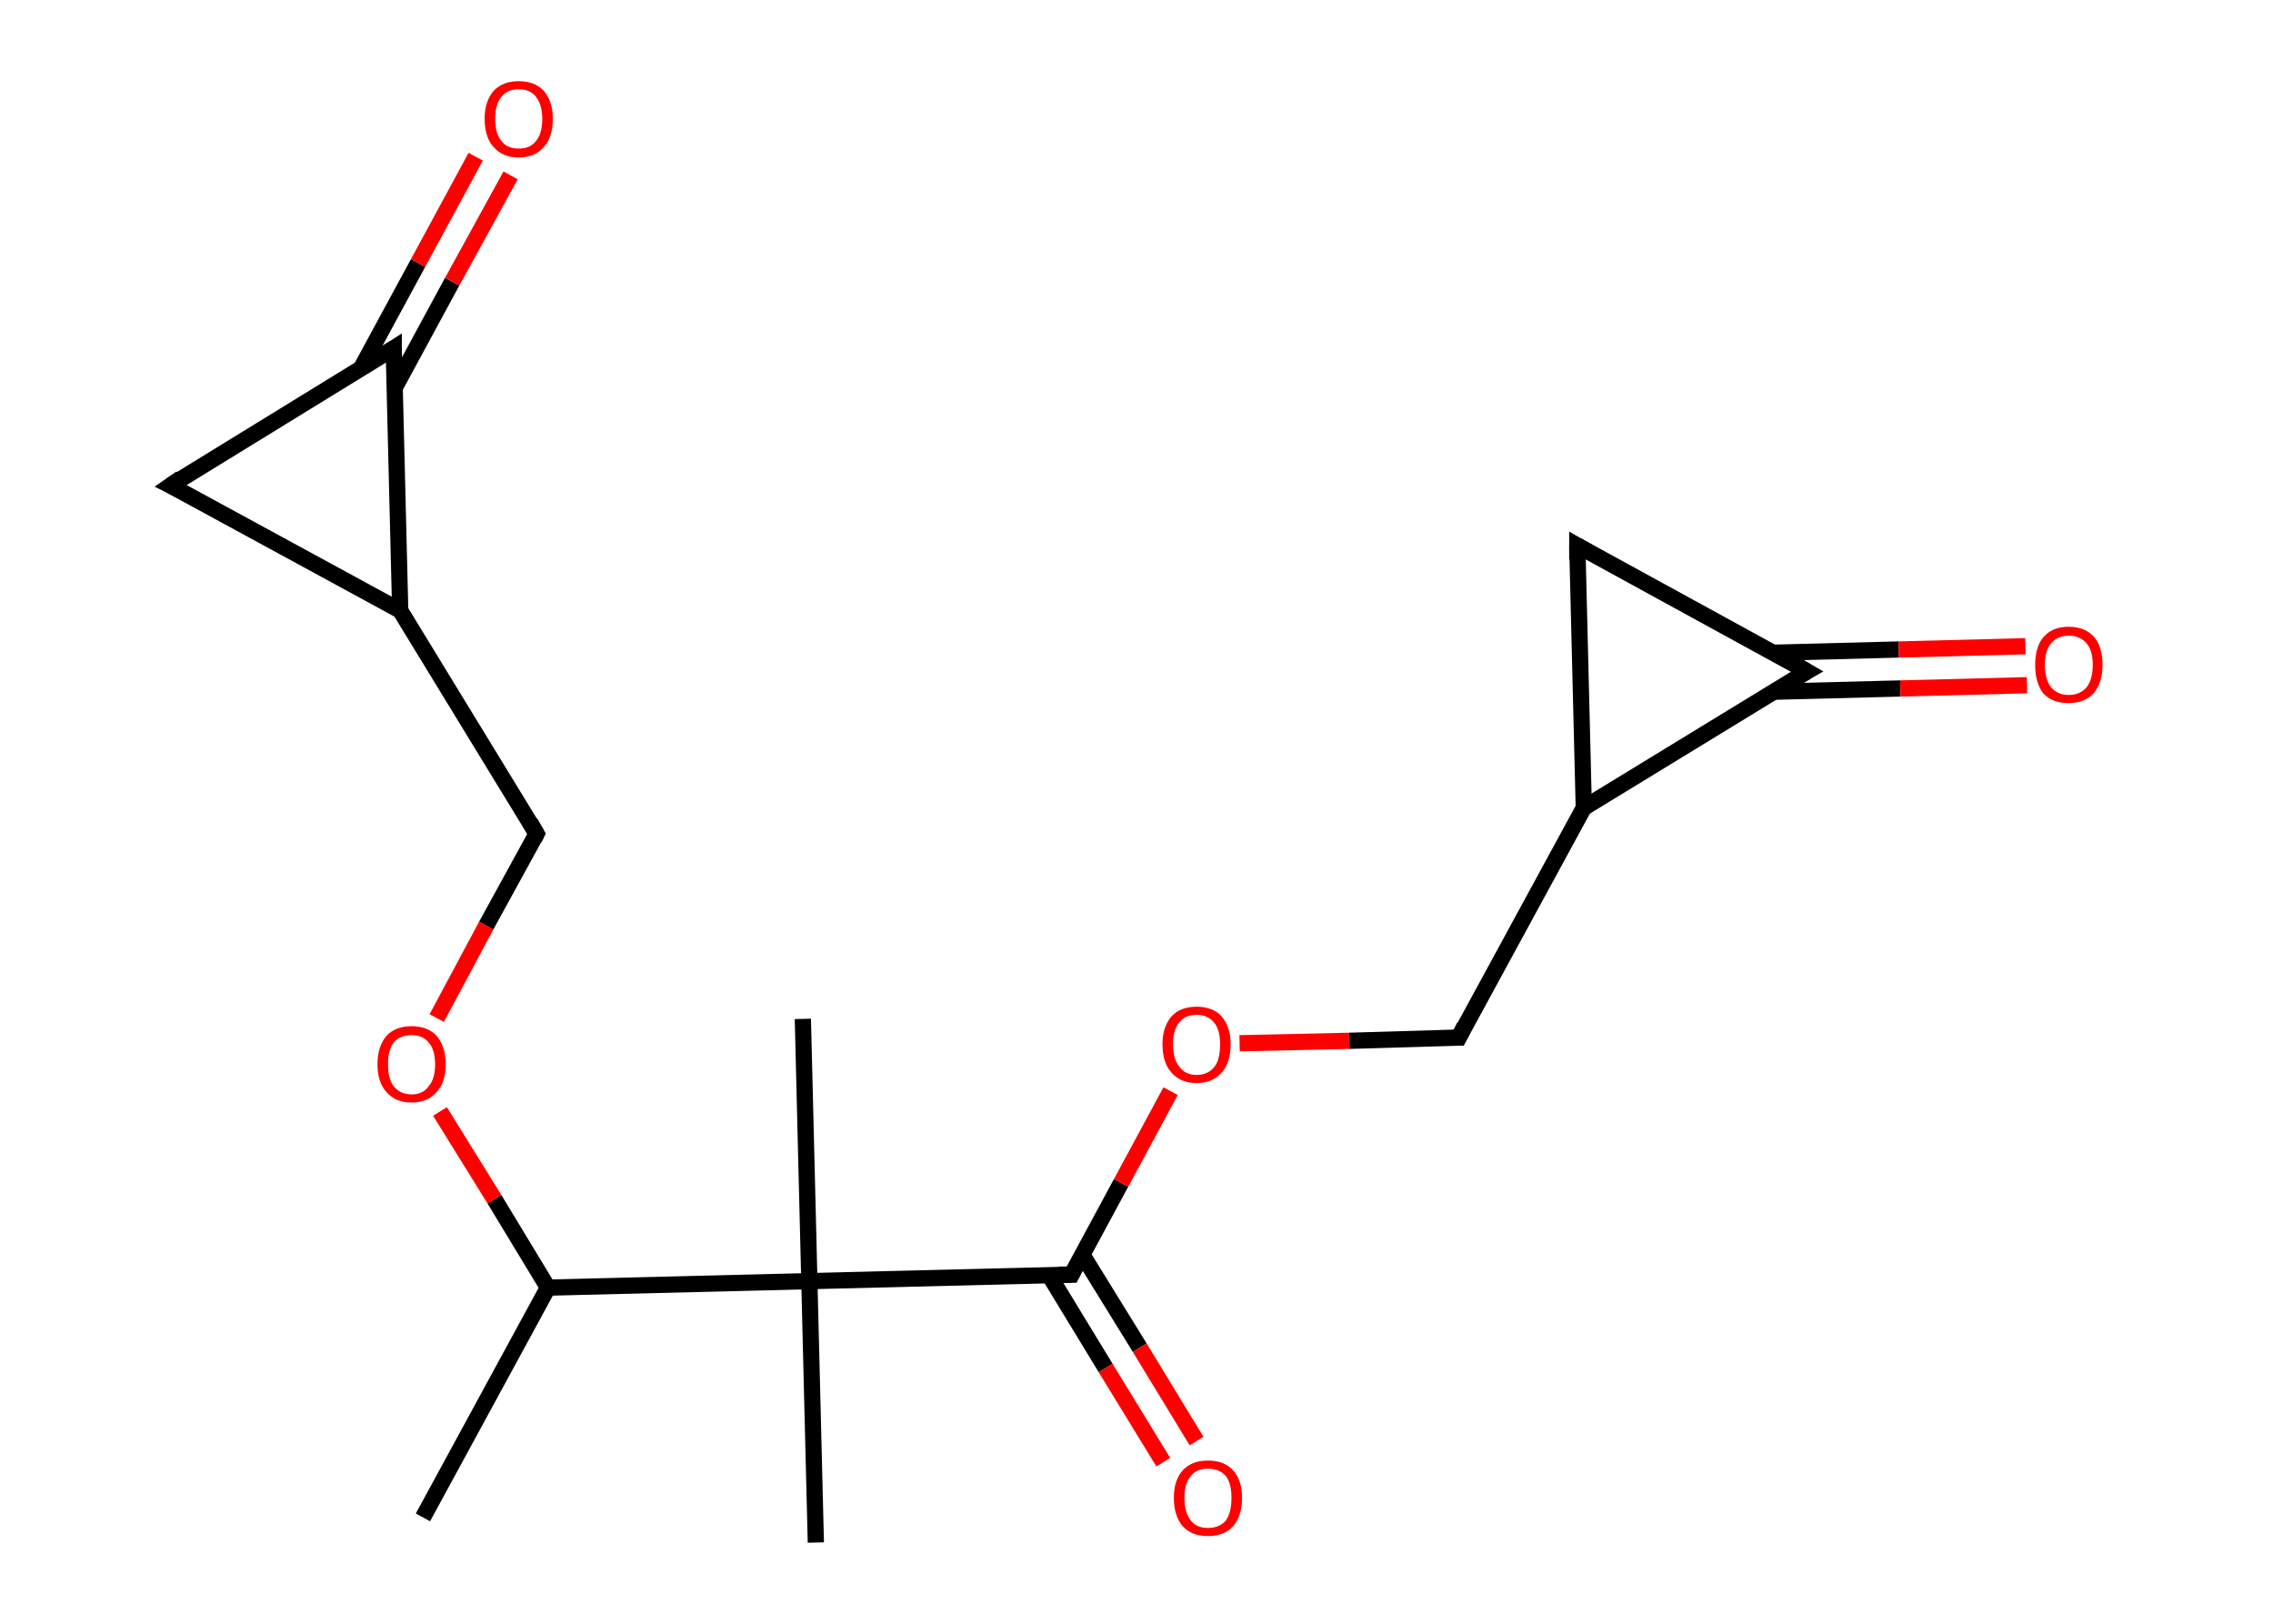 <?xml version='1.0' encoding='ASCII' standalone='yes'?>
<svg xmlns="http://www.w3.org/2000/svg" xmlns:rdkit="http://www.rdkit.org/xml" xmlns:xlink="http://www.w3.org/1999/xlink" version="1.1" baseProfile="full" xml:space="preserve" width="280px" height="200px" viewBox="0 0 280 200">
<!-- END OF HEADER -->
<rect style="opacity:1.0;fill:#FFFFFF;stroke:none" width="280.0" height="200.0" x="0.0" y="0.0"> </rect>
<path class="bond-0 atom-0 atom-1" d="M 52.1,186.9 L 67.5,158.6" style="fill:none;fill-rule:evenodd;stroke:#000000;stroke-width:2.0px;stroke-linecap:butt;stroke-linejoin:miter;stroke-opacity:1"/>
<path class="bond-1 atom-1 atom-2" d="M 67.5,158.6 L 60.9,147.7" style="fill:none;fill-rule:evenodd;stroke:#000000;stroke-width:2.0px;stroke-linecap:butt;stroke-linejoin:miter;stroke-opacity:1"/>
<path class="bond-1 atom-1 atom-2" d="M 60.9,147.7 L 54.2,136.9" style="fill:none;fill-rule:evenodd;stroke:#FF0000;stroke-width:2.0px;stroke-linecap:butt;stroke-linejoin:miter;stroke-opacity:1"/>
<path class="bond-2 atom-2 atom-3" d="M 53.8,125.4 L 59.9,114.0" style="fill:none;fill-rule:evenodd;stroke:#FF0000;stroke-width:2.0px;stroke-linecap:butt;stroke-linejoin:miter;stroke-opacity:1"/>
<path class="bond-2 atom-2 atom-3" d="M 59.9,114.0 L 66.1,102.7" style="fill:none;fill-rule:evenodd;stroke:#000000;stroke-width:2.0px;stroke-linecap:butt;stroke-linejoin:miter;stroke-opacity:1"/>
<path class="bond-3 atom-3 atom-4" d="M 66.1,102.7 L 49.3,75.2" style="fill:none;fill-rule:evenodd;stroke:#000000;stroke-width:2.0px;stroke-linecap:butt;stroke-linejoin:miter;stroke-opacity:1"/>
<path class="bond-4 atom-4 atom-5" d="M 49.3,75.2 L 21.0,59.8" style="fill:none;fill-rule:evenodd;stroke:#000000;stroke-width:2.0px;stroke-linecap:butt;stroke-linejoin:miter;stroke-opacity:1"/>
<path class="bond-5 atom-5 atom-6" d="M 21.0,59.8 L 48.5,42.9" style="fill:none;fill-rule:evenodd;stroke:#000000;stroke-width:2.0px;stroke-linecap:butt;stroke-linejoin:miter;stroke-opacity:1"/>
<path class="bond-6 atom-6 atom-7" d="M 48.6,47.8 L 55.7,34.7" style="fill:none;fill-rule:evenodd;stroke:#000000;stroke-width:2.0px;stroke-linecap:butt;stroke-linejoin:miter;stroke-opacity:1"/>
<path class="bond-6 atom-6 atom-7" d="M 55.7,34.7 L 62.9,21.6" style="fill:none;fill-rule:evenodd;stroke:#FF0000;stroke-width:2.0px;stroke-linecap:butt;stroke-linejoin:miter;stroke-opacity:1"/>
<path class="bond-6 atom-6 atom-7" d="M 44.4,45.5 L 51.5,32.4" style="fill:none;fill-rule:evenodd;stroke:#000000;stroke-width:2.0px;stroke-linecap:butt;stroke-linejoin:miter;stroke-opacity:1"/>
<path class="bond-6 atom-6 atom-7" d="M 51.5,32.4 L 58.6,19.3" style="fill:none;fill-rule:evenodd;stroke:#FF0000;stroke-width:2.0px;stroke-linecap:butt;stroke-linejoin:miter;stroke-opacity:1"/>
<path class="bond-7 atom-1 atom-8" d="M 67.5,158.6 L 99.7,157.8" style="fill:none;fill-rule:evenodd;stroke:#000000;stroke-width:2.0px;stroke-linecap:butt;stroke-linejoin:miter;stroke-opacity:1"/>
<path class="bond-8 atom-8 atom-9" d="M 99.7,157.8 L 98.9,125.5" style="fill:none;fill-rule:evenodd;stroke:#000000;stroke-width:2.0px;stroke-linecap:butt;stroke-linejoin:miter;stroke-opacity:1"/>
<path class="bond-9 atom-8 atom-10" d="M 99.7,157.8 L 100.5,190.0" style="fill:none;fill-rule:evenodd;stroke:#000000;stroke-width:2.0px;stroke-linecap:butt;stroke-linejoin:miter;stroke-opacity:1"/>
<path class="bond-10 atom-8 atom-11" d="M 99.7,157.8 L 132.0,157.0" style="fill:none;fill-rule:evenodd;stroke:#000000;stroke-width:2.0px;stroke-linecap:butt;stroke-linejoin:miter;stroke-opacity:1"/>
<path class="bond-11 atom-11 atom-12" d="M 129.2,157.0 L 136.2,168.5" style="fill:none;fill-rule:evenodd;stroke:#000000;stroke-width:2.0px;stroke-linecap:butt;stroke-linejoin:miter;stroke-opacity:1"/>
<path class="bond-11 atom-11 atom-12" d="M 136.2,168.5 L 143.3,180.1" style="fill:none;fill-rule:evenodd;stroke:#FF0000;stroke-width:2.0px;stroke-linecap:butt;stroke-linejoin:miter;stroke-opacity:1"/>
<path class="bond-11 atom-11 atom-12" d="M 133.3,154.5 L 140.4,166.0" style="fill:none;fill-rule:evenodd;stroke:#000000;stroke-width:2.0px;stroke-linecap:butt;stroke-linejoin:miter;stroke-opacity:1"/>
<path class="bond-11 atom-11 atom-12" d="M 140.4,166.0 L 147.4,177.5" style="fill:none;fill-rule:evenodd;stroke:#FF0000;stroke-width:2.0px;stroke-linecap:butt;stroke-linejoin:miter;stroke-opacity:1"/>
<path class="bond-12 atom-11 atom-13" d="M 132.0,157.0 L 138.1,145.7" style="fill:none;fill-rule:evenodd;stroke:#000000;stroke-width:2.0px;stroke-linecap:butt;stroke-linejoin:miter;stroke-opacity:1"/>
<path class="bond-12 atom-11 atom-13" d="M 138.1,145.7 L 144.2,134.4" style="fill:none;fill-rule:evenodd;stroke:#FF0000;stroke-width:2.0px;stroke-linecap:butt;stroke-linejoin:miter;stroke-opacity:1"/>
<path class="bond-13 atom-13 atom-14" d="M 152.7,128.5 L 166.2,128.2" style="fill:none;fill-rule:evenodd;stroke:#FF0000;stroke-width:2.0px;stroke-linecap:butt;stroke-linejoin:miter;stroke-opacity:1"/>
<path class="bond-13 atom-13 atom-14" d="M 166.2,128.2 L 179.7,127.8" style="fill:none;fill-rule:evenodd;stroke:#000000;stroke-width:2.0px;stroke-linecap:butt;stroke-linejoin:miter;stroke-opacity:1"/>
<path class="bond-14 atom-14 atom-15" d="M 179.7,127.8 L 195.1,99.5" style="fill:none;fill-rule:evenodd;stroke:#000000;stroke-width:2.0px;stroke-linecap:butt;stroke-linejoin:miter;stroke-opacity:1"/>
<path class="bond-15 atom-15 atom-16" d="M 195.1,99.5 L 194.3,67.2" style="fill:none;fill-rule:evenodd;stroke:#000000;stroke-width:2.0px;stroke-linecap:butt;stroke-linejoin:miter;stroke-opacity:1"/>
<path class="bond-16 atom-16 atom-17" d="M 194.3,67.2 L 222.6,82.7" style="fill:none;fill-rule:evenodd;stroke:#000000;stroke-width:2.0px;stroke-linecap:butt;stroke-linejoin:miter;stroke-opacity:1"/>
<path class="bond-17 atom-17 atom-18" d="M 218.5,85.2 L 234.1,84.8" style="fill:none;fill-rule:evenodd;stroke:#000000;stroke-width:2.0px;stroke-linecap:butt;stroke-linejoin:miter;stroke-opacity:1"/>
<path class="bond-17 atom-17 atom-18" d="M 234.1,84.8 L 249.7,84.4" style="fill:none;fill-rule:evenodd;stroke:#FF0000;stroke-width:2.0px;stroke-linecap:butt;stroke-linejoin:miter;stroke-opacity:1"/>
<path class="bond-17 atom-17 atom-18" d="M 218.4,80.4 L 233.9,80.0" style="fill:none;fill-rule:evenodd;stroke:#000000;stroke-width:2.0px;stroke-linecap:butt;stroke-linejoin:miter;stroke-opacity:1"/>
<path class="bond-17 atom-17 atom-18" d="M 233.9,80.0 L 249.5,79.6" style="fill:none;fill-rule:evenodd;stroke:#FF0000;stroke-width:2.0px;stroke-linecap:butt;stroke-linejoin:miter;stroke-opacity:1"/>
<path class="bond-18 atom-6 atom-4" d="M 48.5,42.9 L 49.3,75.2" style="fill:none;fill-rule:evenodd;stroke:#000000;stroke-width:2.0px;stroke-linecap:butt;stroke-linejoin:miter;stroke-opacity:1"/>
<path class="bond-19 atom-17 atom-15" d="M 222.6,82.7 L 195.1,99.5" style="fill:none;fill-rule:evenodd;stroke:#000000;stroke-width:2.0px;stroke-linecap:butt;stroke-linejoin:miter;stroke-opacity:1"/>
<path d="M 65.8,103.3 L 66.1,102.7 L 65.3,101.3" style="fill:none;stroke:#000000;stroke-width:2.0px;stroke-linecap:butt;stroke-linejoin:miter;stroke-opacity:1;"/>
<path d="M 22.4,60.5 L 21.0,59.8 L 22.3,58.9" style="fill:none;stroke:#000000;stroke-width:2.0px;stroke-linecap:butt;stroke-linejoin:miter;stroke-opacity:1;"/>
<path d="M 47.1,43.8 L 48.5,42.9 L 48.5,44.6" style="fill:none;stroke:#000000;stroke-width:2.0px;stroke-linecap:butt;stroke-linejoin:miter;stroke-opacity:1;"/>
<path d="M 130.4,157.0 L 132.0,157.0 L 132.3,156.4" style="fill:none;stroke:#000000;stroke-width:2.0px;stroke-linecap:butt;stroke-linejoin:miter;stroke-opacity:1;"/>
<path d="M 179.0,127.8 L 179.7,127.8 L 180.4,126.4" style="fill:none;stroke:#000000;stroke-width:2.0px;stroke-linecap:butt;stroke-linejoin:miter;stroke-opacity:1;"/>
<path d="M 194.3,68.9 L 194.3,67.2 L 195.7,68.0" style="fill:none;stroke:#000000;stroke-width:2.0px;stroke-linecap:butt;stroke-linejoin:miter;stroke-opacity:1;"/>
<path d="M 221.2,81.9 L 222.6,82.7 L 221.2,83.5" style="fill:none;stroke:#000000;stroke-width:2.0px;stroke-linecap:butt;stroke-linejoin:miter;stroke-opacity:1;"/>
<path class="atom-2" d="M 46.5 131.1 Q 46.5 128.9, 47.6 127.6 Q 48.7 126.4, 50.7 126.4 Q 52.7 126.4, 53.8 127.6 Q 54.9 128.9, 54.9 131.1 Q 54.9 133.3, 53.8 134.5 Q 52.7 135.8, 50.7 135.8 Q 48.7 135.8, 47.6 134.5 Q 46.5 133.3, 46.5 131.1 M 50.7 134.8 Q 52.1 134.8, 52.8 133.8 Q 53.6 132.9, 53.6 131.1 Q 53.6 129.3, 52.8 128.4 Q 52.1 127.5, 50.7 127.5 Q 49.3 127.5, 48.5 128.4 Q 47.8 129.3, 47.8 131.1 Q 47.8 132.9, 48.5 133.8 Q 49.3 134.8, 50.7 134.8 " fill="#FF0000"/>
<path class="atom-7" d="M 59.7 14.6 Q 59.7 12.5, 60.8 11.2 Q 61.9 10.0, 63.9 10.0 Q 65.9 10.0, 67.0 11.2 Q 68.1 12.5, 68.1 14.6 Q 68.1 16.9, 67.0 18.1 Q 65.9 19.4, 63.9 19.4 Q 61.9 19.4, 60.8 18.1 Q 59.7 16.9, 59.7 14.6 M 63.9 18.3 Q 65.3 18.3, 66.0 17.4 Q 66.8 16.5, 66.8 14.6 Q 66.8 12.9, 66.0 11.9 Q 65.3 11.0, 63.9 11.0 Q 62.5 11.0, 61.8 11.9 Q 61.0 12.8, 61.0 14.6 Q 61.0 16.5, 61.8 17.4 Q 62.5 18.3, 63.9 18.3 " fill="#FF0000"/>
<path class="atom-12" d="M 144.6 184.5 Q 144.6 182.3, 145.7 181.1 Q 146.8 179.9, 148.8 179.9 Q 150.8 179.9, 151.9 181.1 Q 153.0 182.3, 153.0 184.5 Q 153.0 186.7, 151.9 188.0 Q 150.8 189.2, 148.8 189.2 Q 146.8 189.2, 145.7 188.0 Q 144.6 186.7, 144.6 184.5 M 148.8 188.2 Q 150.2 188.2, 151.0 187.3 Q 151.7 186.3, 151.7 184.5 Q 151.7 182.7, 151.0 181.8 Q 150.2 180.9, 148.8 180.9 Q 147.4 180.9, 146.7 181.8 Q 145.9 182.7, 145.9 184.5 Q 145.9 186.3, 146.7 187.3 Q 147.4 188.2, 148.8 188.2 " fill="#FF0000"/>
<path class="atom-13" d="M 143.2 128.6 Q 143.2 126.5, 144.3 125.2 Q 145.4 124.0, 147.4 124.0 Q 149.4 124.0, 150.5 125.2 Q 151.6 126.5, 151.6 128.6 Q 151.6 130.9, 150.5 132.1 Q 149.4 133.4, 147.4 133.4 Q 145.4 133.4, 144.3 132.1 Q 143.2 130.9, 143.2 128.6 M 147.4 132.4 Q 148.8 132.4, 149.6 131.4 Q 150.3 130.5, 150.3 128.6 Q 150.3 126.9, 149.6 126.0 Q 148.8 125.0, 147.4 125.0 Q 146.0 125.0, 145.3 125.9 Q 144.5 126.8, 144.5 128.6 Q 144.5 130.5, 145.3 131.4 Q 146.0 132.4, 147.4 132.4 " fill="#FF0000"/>
<path class="atom-18" d="M 250.7 81.9 Q 250.7 79.7, 251.7 78.5 Q 252.8 77.2, 254.8 77.2 Q 256.9 77.2, 258.0 78.5 Q 259.0 79.7, 259.0 81.9 Q 259.0 84.1, 257.9 85.4 Q 256.8 86.6, 254.8 86.6 Q 252.8 86.6, 251.7 85.4 Q 250.7 84.1, 250.7 81.9 M 254.8 85.6 Q 256.2 85.6, 257.0 84.7 Q 257.8 83.7, 257.8 81.9 Q 257.8 80.1, 257.0 79.2 Q 256.2 78.3, 254.8 78.3 Q 253.5 78.3, 252.7 79.2 Q 251.9 80.1, 251.9 81.9 Q 251.9 83.7, 252.7 84.7 Q 253.5 85.6, 254.8 85.6 " fill="#FF0000"/>
</svg>
